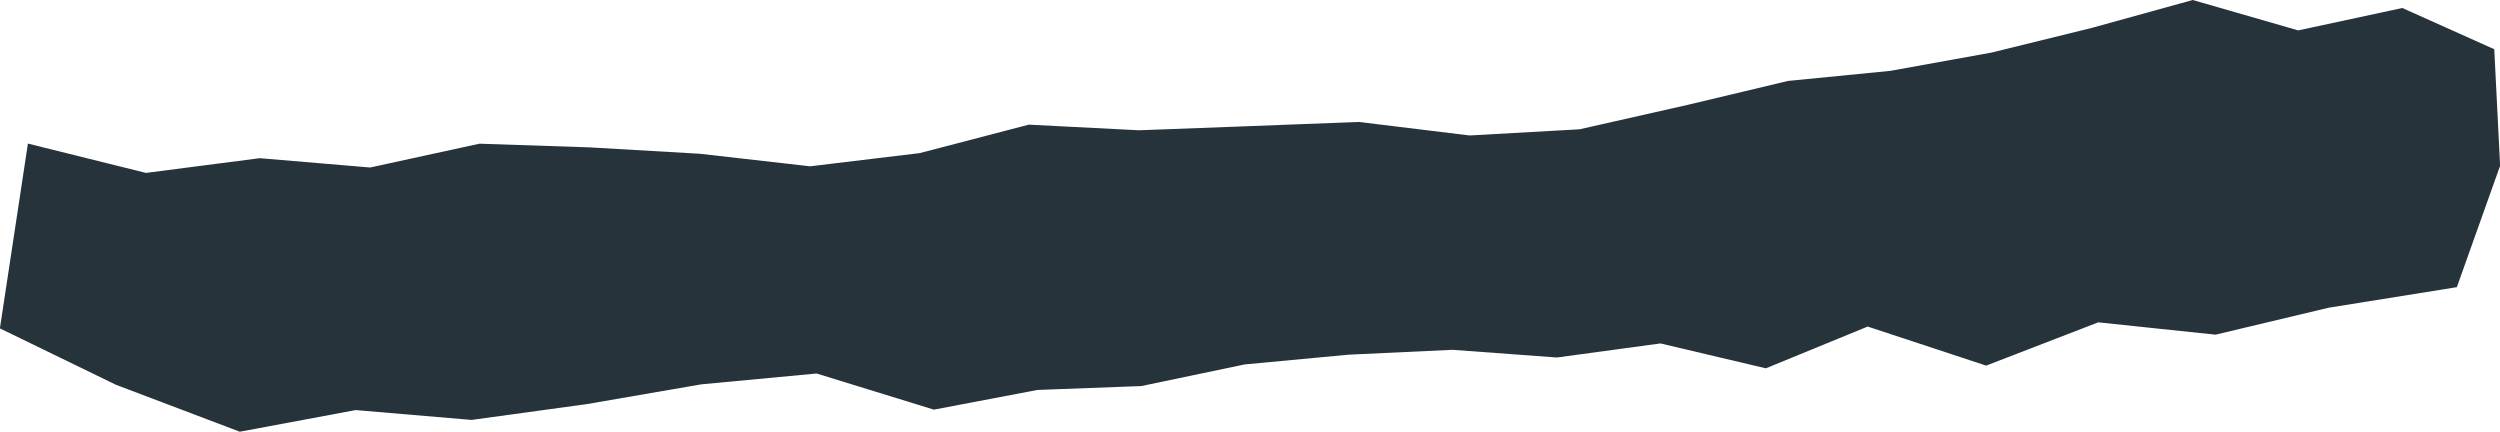 <svg xmlns="http://www.w3.org/2000/svg" width="23.105" height="3.995" viewBox="0 0 23.105 3.995">
  <path id="パス_28010" data-name="パス 28010" d="M46.114,28.428l.054,1.077-.4,1.122-1.185.19-1.045.249-1.084-.114-1.036.4-1.095-.361-.941.386-.974-.23-.957.13-.965-.071-.961.045-.959.09-.956.2-.961.036-.956.182-1.084-.334-1.065.1-1.06.183-1.064.146-1.071-.091-1.071.2-1.145-.434-1.072-.521L23.32,29.3l1.091.271,1.052-.136,1.02.086,1.01-.22,1.018.034,1.018.059,1.02.116,1.013-.122,1.008-.263,1.019.052,1.016-.038L35.62,29.1l1.024.125,1.016-.057,1-.226.927-.221.945-.093.935-.169.927-.228.933-.258.975.281.962-.207Z" transform="translate(-23.062 -27.973)" fill="#26333b"/>
</svg>

